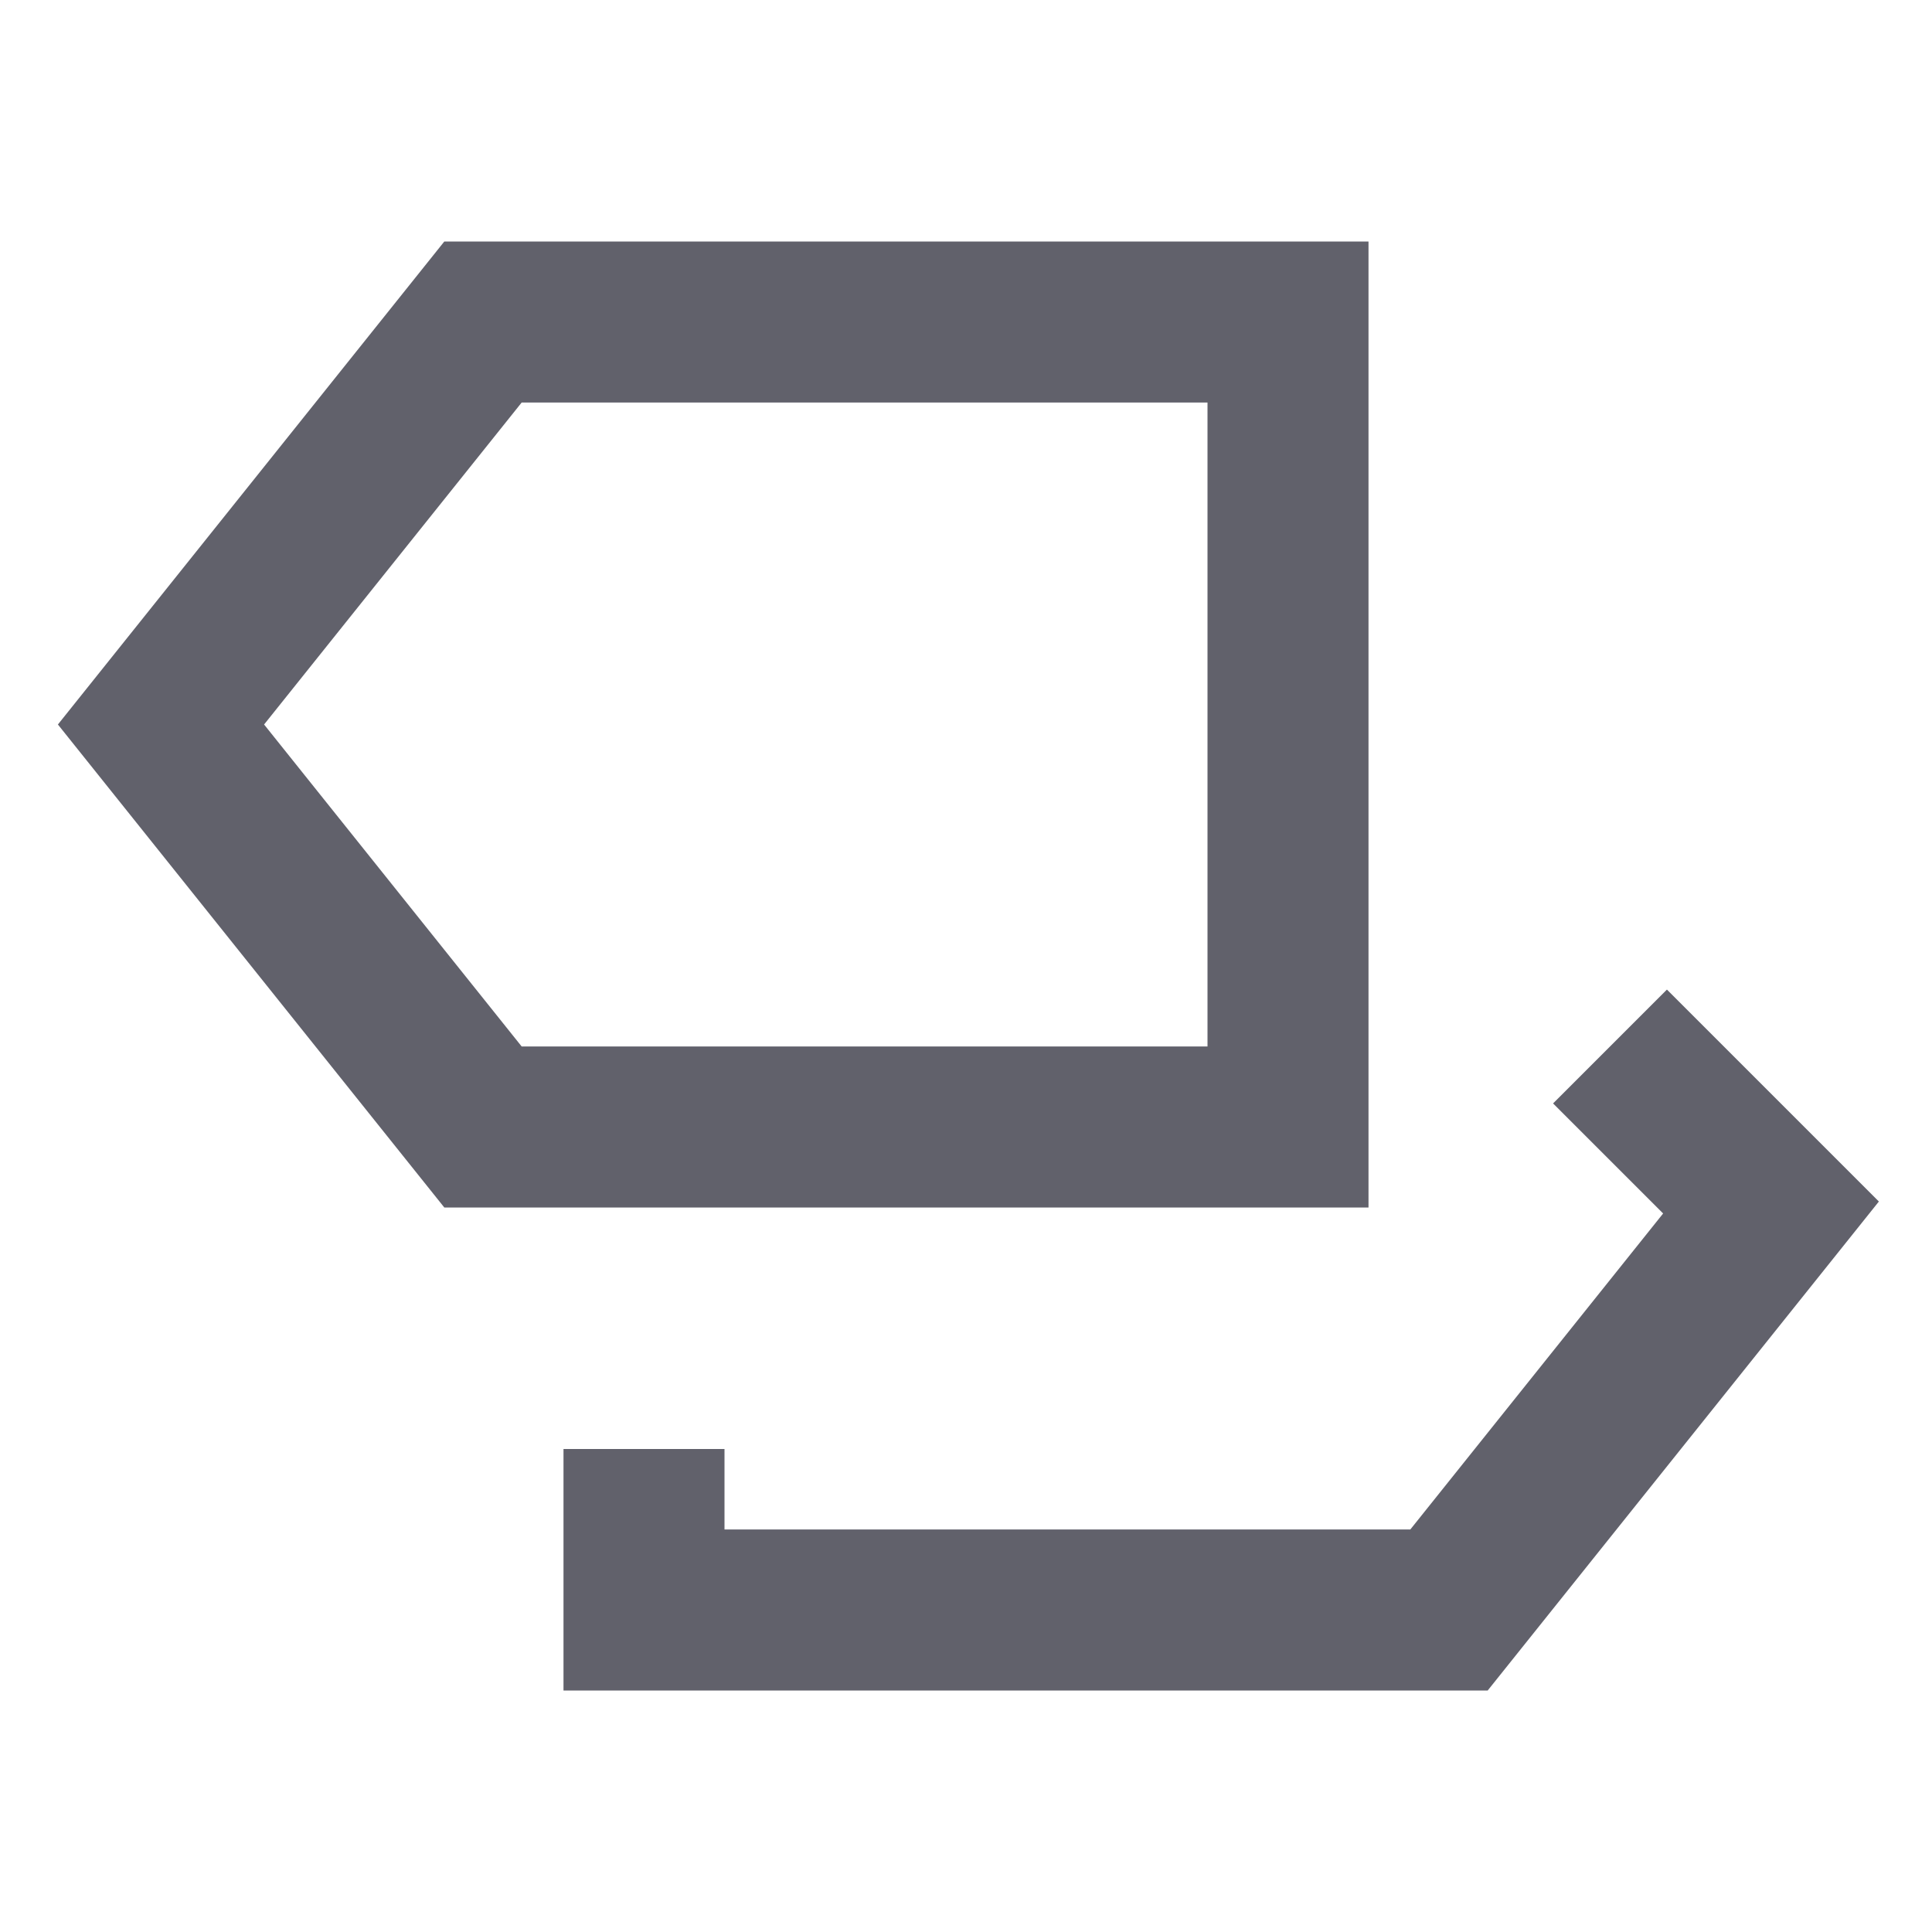 <svg xmlns="http://www.w3.org/2000/svg" height="24" width="24" viewBox="0 0 24 24"><polygon points="2 9 6 4 16 4 16 14 6 14 2 9" fill="none" stroke="#61616b" stroke-width="2"></polygon><polyline points="8 18 8 20 18 20 22 15 20 13" fill="none" stroke="#61616b" stroke-width="2" data-color="color-2"></polyline></svg>